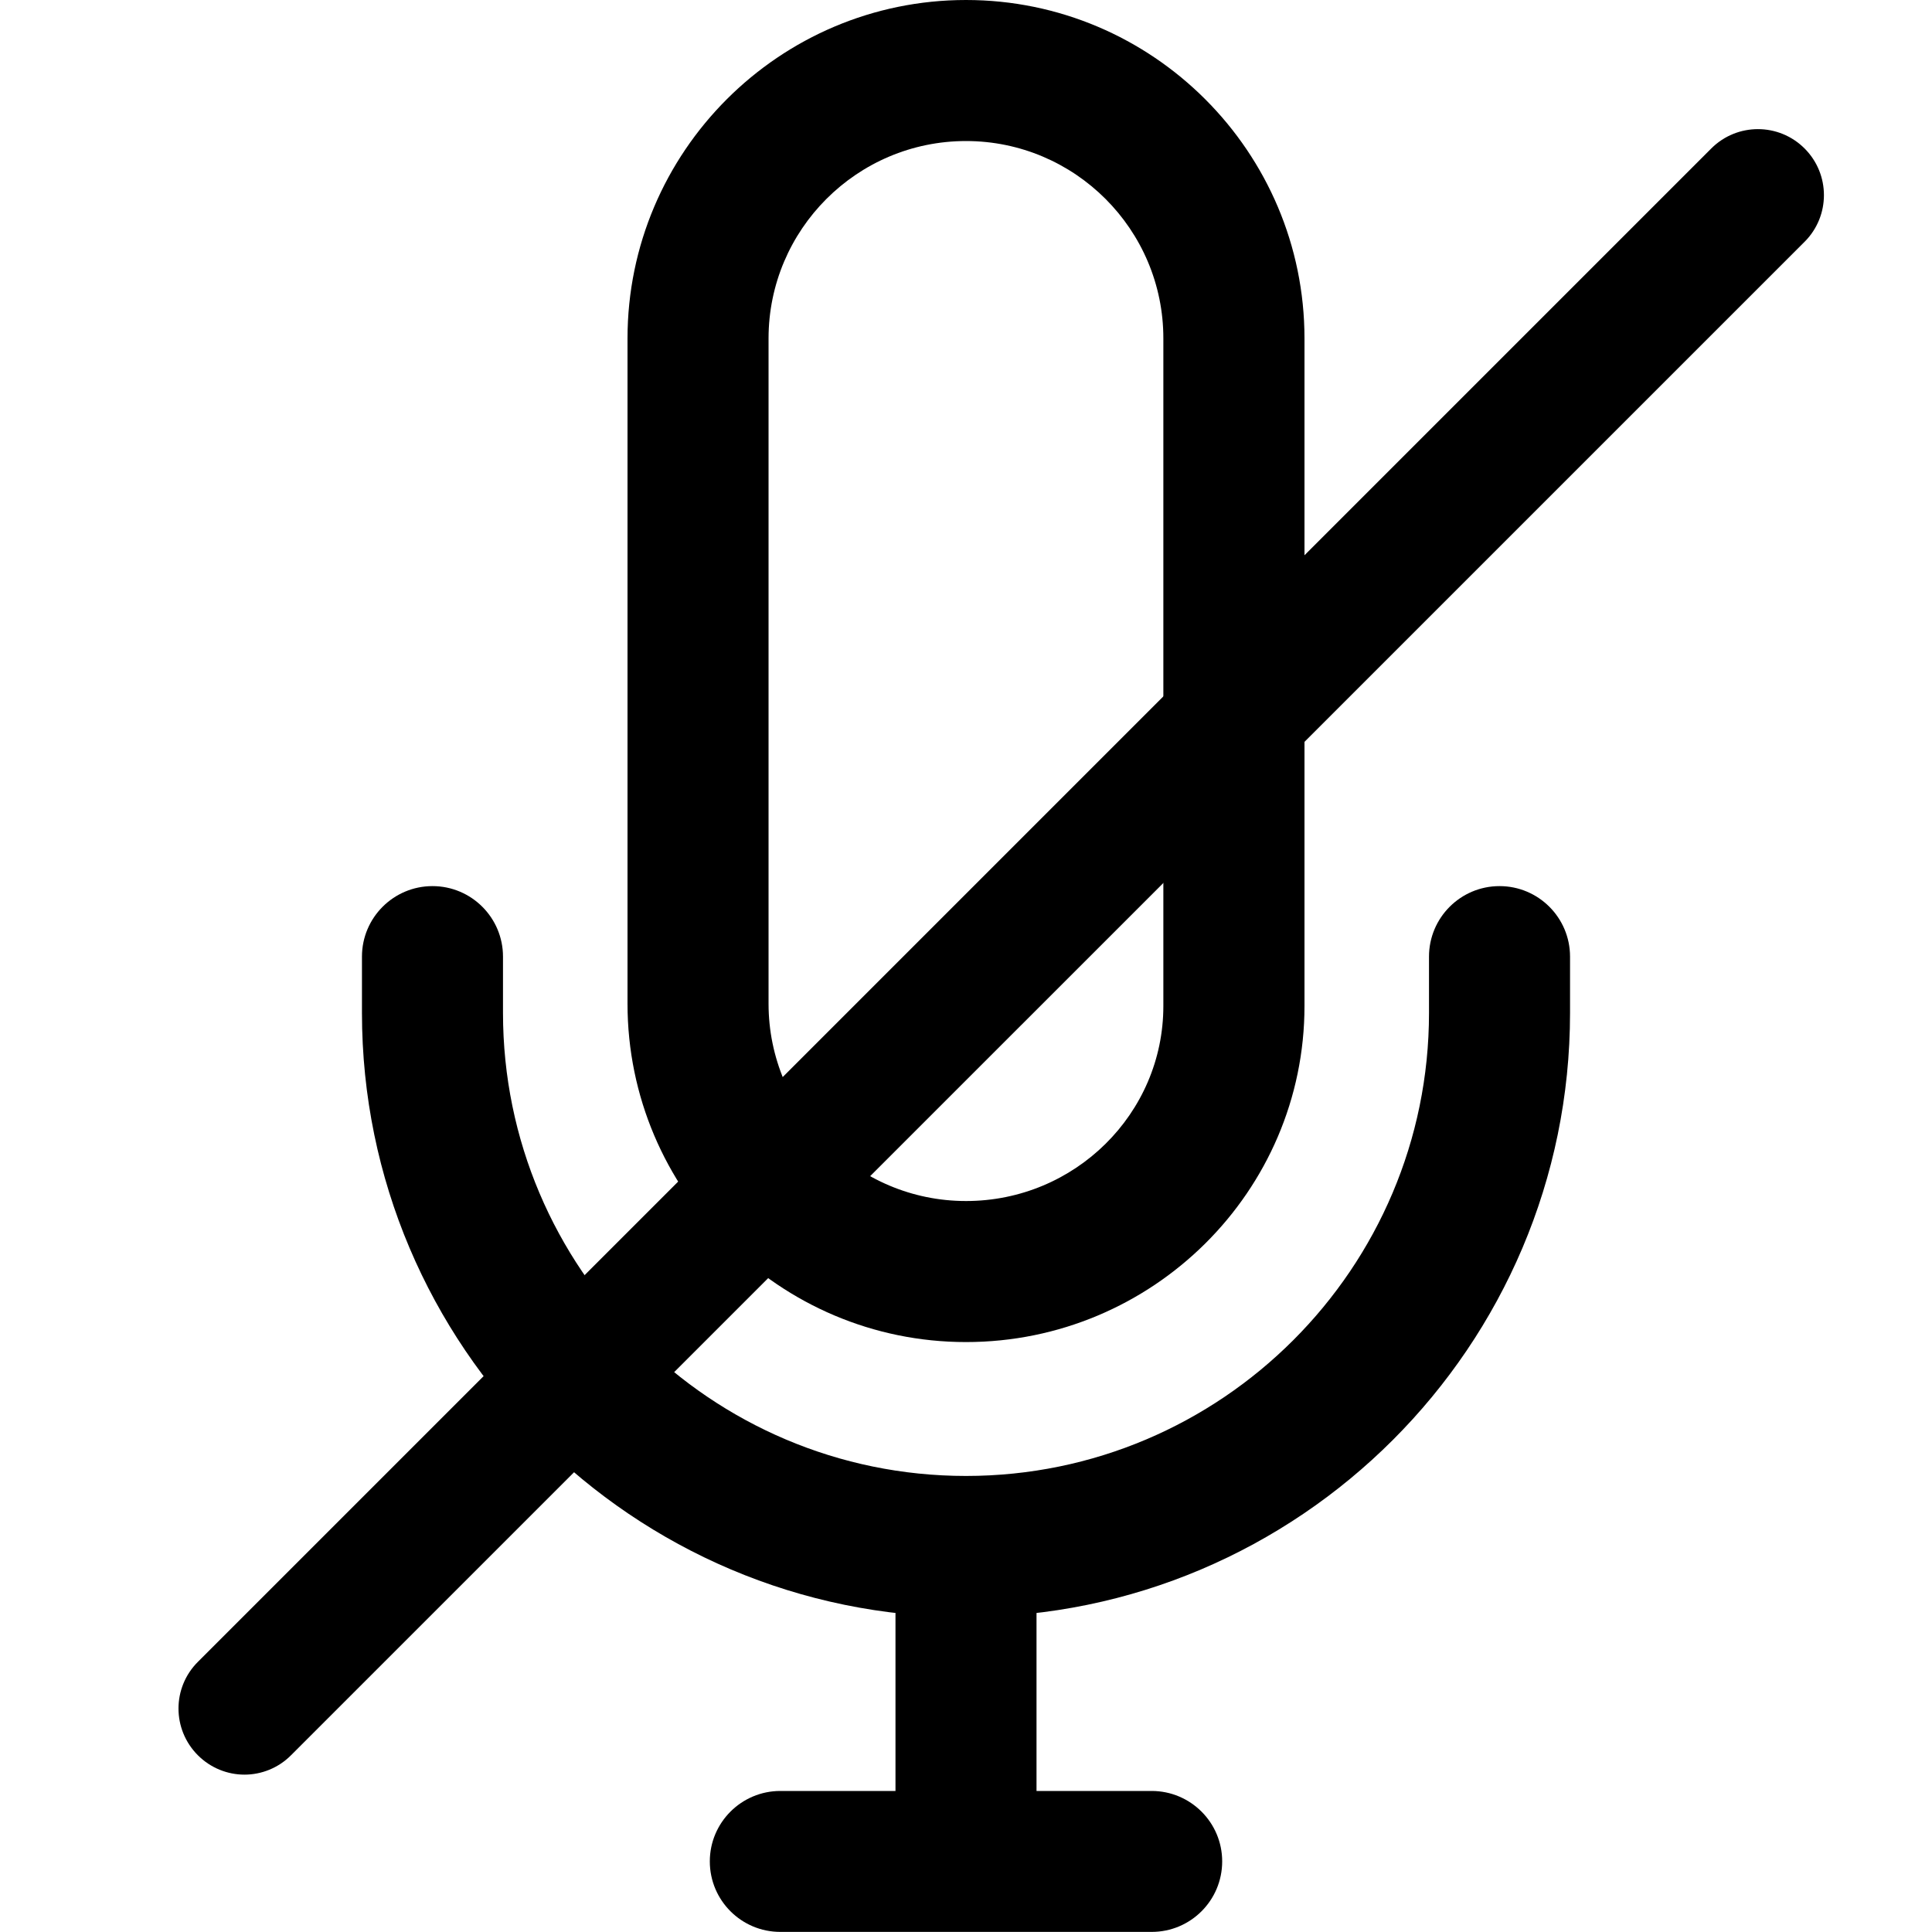<?xml version="1.0" encoding="utf-8"?>
<!-- Generator: Adobe Illustrator 16.0.0, SVG Export Plug-In . SVG Version: 6.00 Build 0)  -->
<!DOCTYPE svg PUBLIC "-//W3C//DTD SVG 1.1//EN" "http://www.w3.org/Graphics/SVG/1.1/DTD/svg11.dtd">
<svg version="1.1" id="Capa_1" xmlns="http://www.w3.org/2000/svg" xmlns:xlink="http://www.w3.org/1999/xlink" x="0px" y="0px"
	 width="20px" height="20px" viewBox="0 0 20 20" enable-background="new 0 0 20 20" xml:space="preserve">
<g>
	<g>
		<path d="M10,0C8.068,0,6.496,1.572,6.496,3.504v6.886c0,1.932,1.572,3.503,3.504,3.503s3.504-1.561,3.504-3.479v-6.91
			C13.504,1.572,11.932,0,10,0z M12.043,10.414c0,1.114-0.916,2.019-2.043,2.019s-2.044-0.917-2.044-2.043V3.504
			C7.956,2.376,8.873,1.46,10,1.46s2.044,0.917,2.043,2.044V10.414z"/>
	</g>
</g>
<g>
	<g>
		<rect x="9.27" y="15.985" width="1.46" height="3.284"/>
	</g>
</g>
<g>
	<g>
		<path d="M11.922,18.54H8.078c-0.403,0-0.73,0.327-0.73,0.729c0,0.404,0.327,0.73,0.73,0.73h3.844c0.403,0,0.73-0.326,0.73-0.73
			C12.652,18.867,12.325,18.54,11.922,18.54z"/>
	</g>
</g>
<g>
	<g>
		<path d="M15.523,9.173c-0.403,0-0.73,0.327-0.73,0.73v0.583c0,2.643-2.15,4.793-4.793,4.793c-2.643,0-4.793-2.15-4.793-4.793
			V9.903c0-0.403-0.327-0.73-0.73-0.73c-0.403,0-0.73,0.327-0.73,0.73v0.583c0,3.448,2.805,6.254,6.253,6.254
			c3.447,0,6.253-2.806,6.253-6.254V9.903C16.253,9.5,15.926,9.173,15.523,9.173z"/>
	</g>
</g>
<g>
	<g>
		<path d="M18.681,1.537c-0.267-0.267-0.699-0.267-0.966,0L2.048,17.204c-0.267,0.267-0.267,0.698,0,0.966
			c0.133,0.133,0.308,0.201,0.483,0.201c0.174,0,0.35-0.068,0.482-0.201L18.681,2.503C18.948,2.236,18.948,1.804,18.681,1.537z"/>
	</g>
</g>
<g>
	<g>
		<g>
			<path d="M37.776-5.442c-2.025,0-3.674,1.648-3.674,3.674v6.244c0,2.026,1.648,3.674,3.674,3.674c2.026,0,3.674-1.658,3.674-3.696
				v-6.222C41.45-3.794,39.803-5.442,37.776-5.442z M40.177,4.454c0,1.336-1.076,2.423-2.4,2.423c-1.323,0-2.399-1.077-2.399-2.4
				v-6.244c0-1.323,1.076-2.4,2.399-2.4c1.324,0,2.4,1.077,2.4,2.4V4.454z"/>
		</g>
	</g>
	<g>
		<g>
			<rect x="37.14" y="9.999" width="1.273" height="2.888"/>
		</g>
	</g>
	<g>
		<g>
			<path d="M40.409,12.102h-5.266c-0.353,0-0.638,0.284-0.638,0.637c0,0.351,0.285,0.637,0.638,0.637h5.266
				c0.353,0,0.639-0.286,0.639-0.637C41.048,12.386,40.762,12.102,40.409,12.102z"/>
		</g>
	</g>
	<g>
		<g>
			<path d="M43.15,1.333c-0.353,0-0.637,0.286-0.637,0.638v2.506c0,2.611-2.124,4.735-4.737,4.735c-2.611,0-4.736-2.124-4.736-4.735
				V1.971c0-0.352-0.285-0.638-0.637-0.638s-0.637,0.286-0.637,0.638v2.506c0,3.314,2.696,6.011,6.01,6.011
				c3.314,0,6.011-2.696,6.011-6.011V1.971C43.787,1.619,43.503,1.333,43.15,1.333z"/>
		</g>
	</g>
	<g>
		<g>
			<path d="M45.533-3.79c-0.249-0.249-0.651-0.249-0.901,0L30.021,10.822c-0.249,0.249-0.249,0.651,0,0.901
				c0.123,0.124,0.287,0.187,0.451,0.187c0.162,0,0.325-0.063,0.449-0.187L45.533-2.889C45.782-3.138,45.782-3.542,45.533-3.79z"/>
		</g>
	</g>
</g>
</svg>
